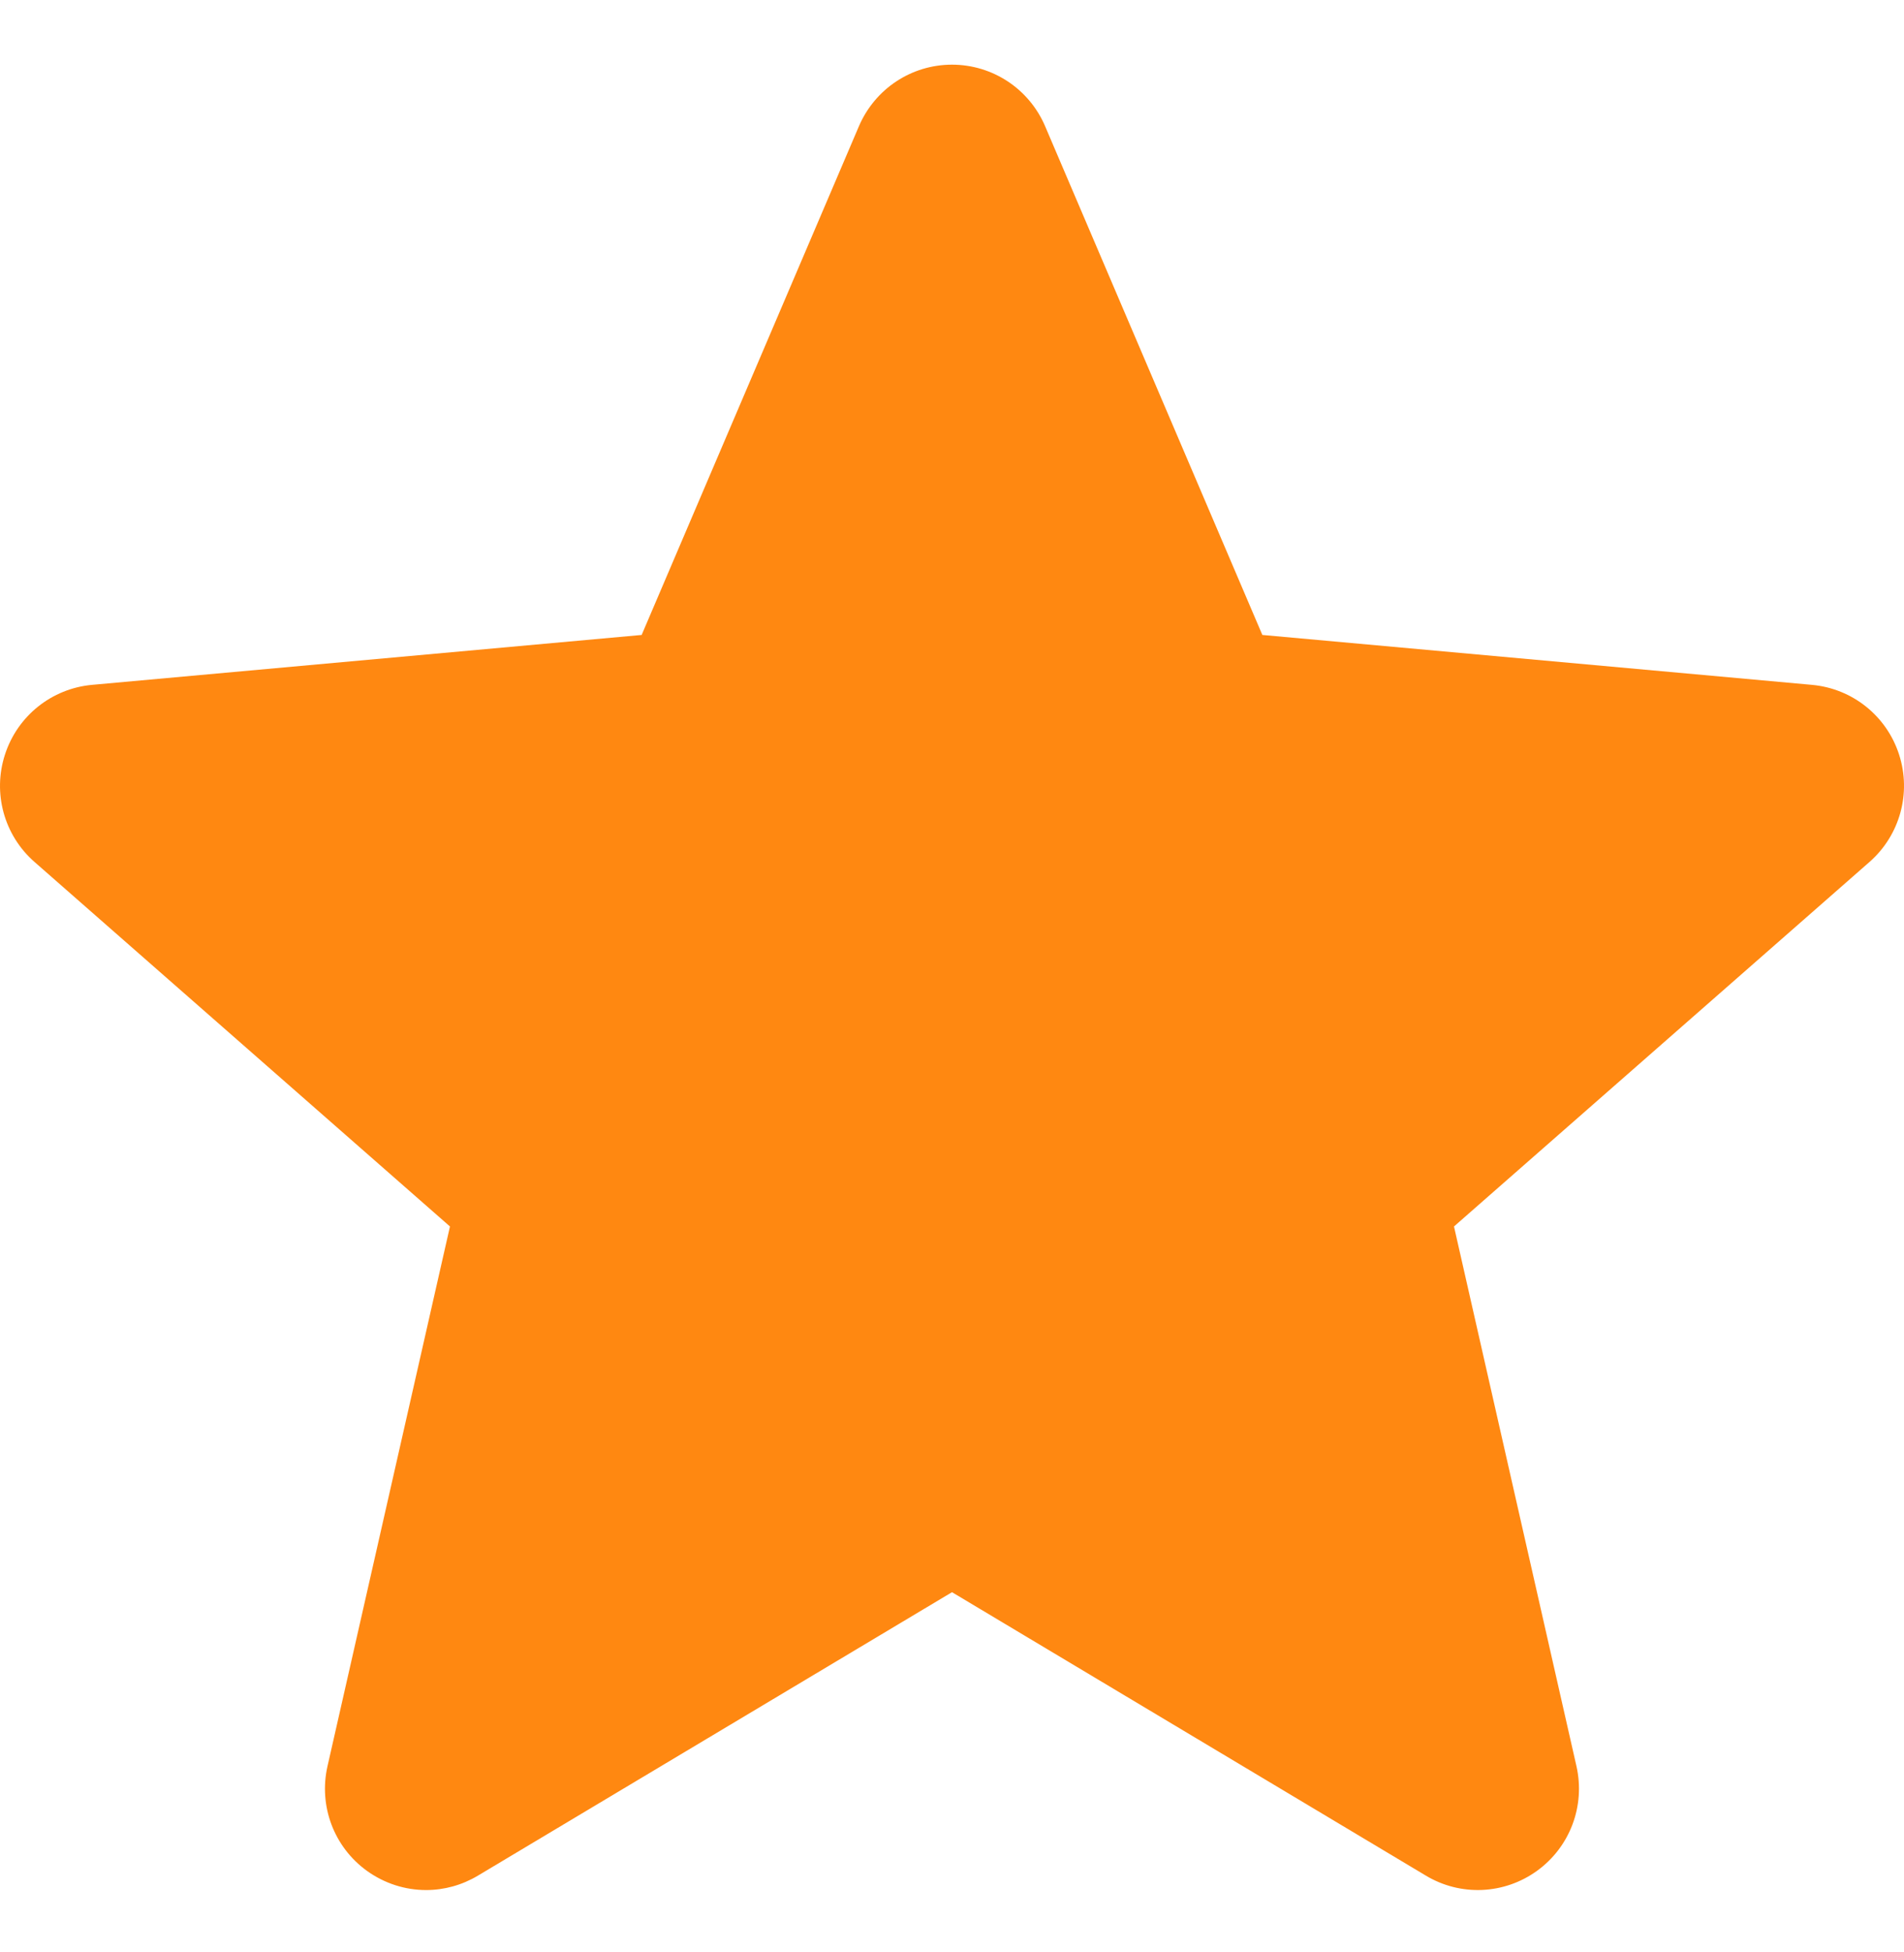 <svg width="40" height="41" viewBox="0 0 40 41" fill="none" xmlns="http://www.w3.org/2000/svg">
<g clip-path="url(#clip0_3_1122)">
<path d="M39.896 15.844C39.634 15.034 38.916 14.459 38.066 14.382L26.52 13.334L21.955 2.648C21.619 1.865 20.852 1.358 20 1.358C19.148 1.358 18.382 1.865 18.045 2.65L13.48 13.334L1.933 14.382C1.085 14.46 0.368 15.034 0.105 15.844C-0.159 16.654 0.085 17.542 0.726 18.102L9.453 25.756L6.88 37.091C6.691 37.925 7.015 38.786 7.706 39.286C8.078 39.554 8.513 39.691 8.952 39.691C9.33 39.691 9.705 39.589 10.041 39.388L20 33.436L29.955 39.388C30.684 39.826 31.602 39.786 32.292 39.286C32.984 38.785 33.307 37.923 33.119 37.091L30.546 25.756L39.272 18.104C39.914 17.542 40.159 16.655 39.896 15.844Z" fill="#FF8811"/>
</g>
<defs>
<clipPath id="clip0_3_1122">
<rect width="40" height="40" fill="white" transform="translate(0 0.5)"/>
</clipPath>
</defs>
</svg>
